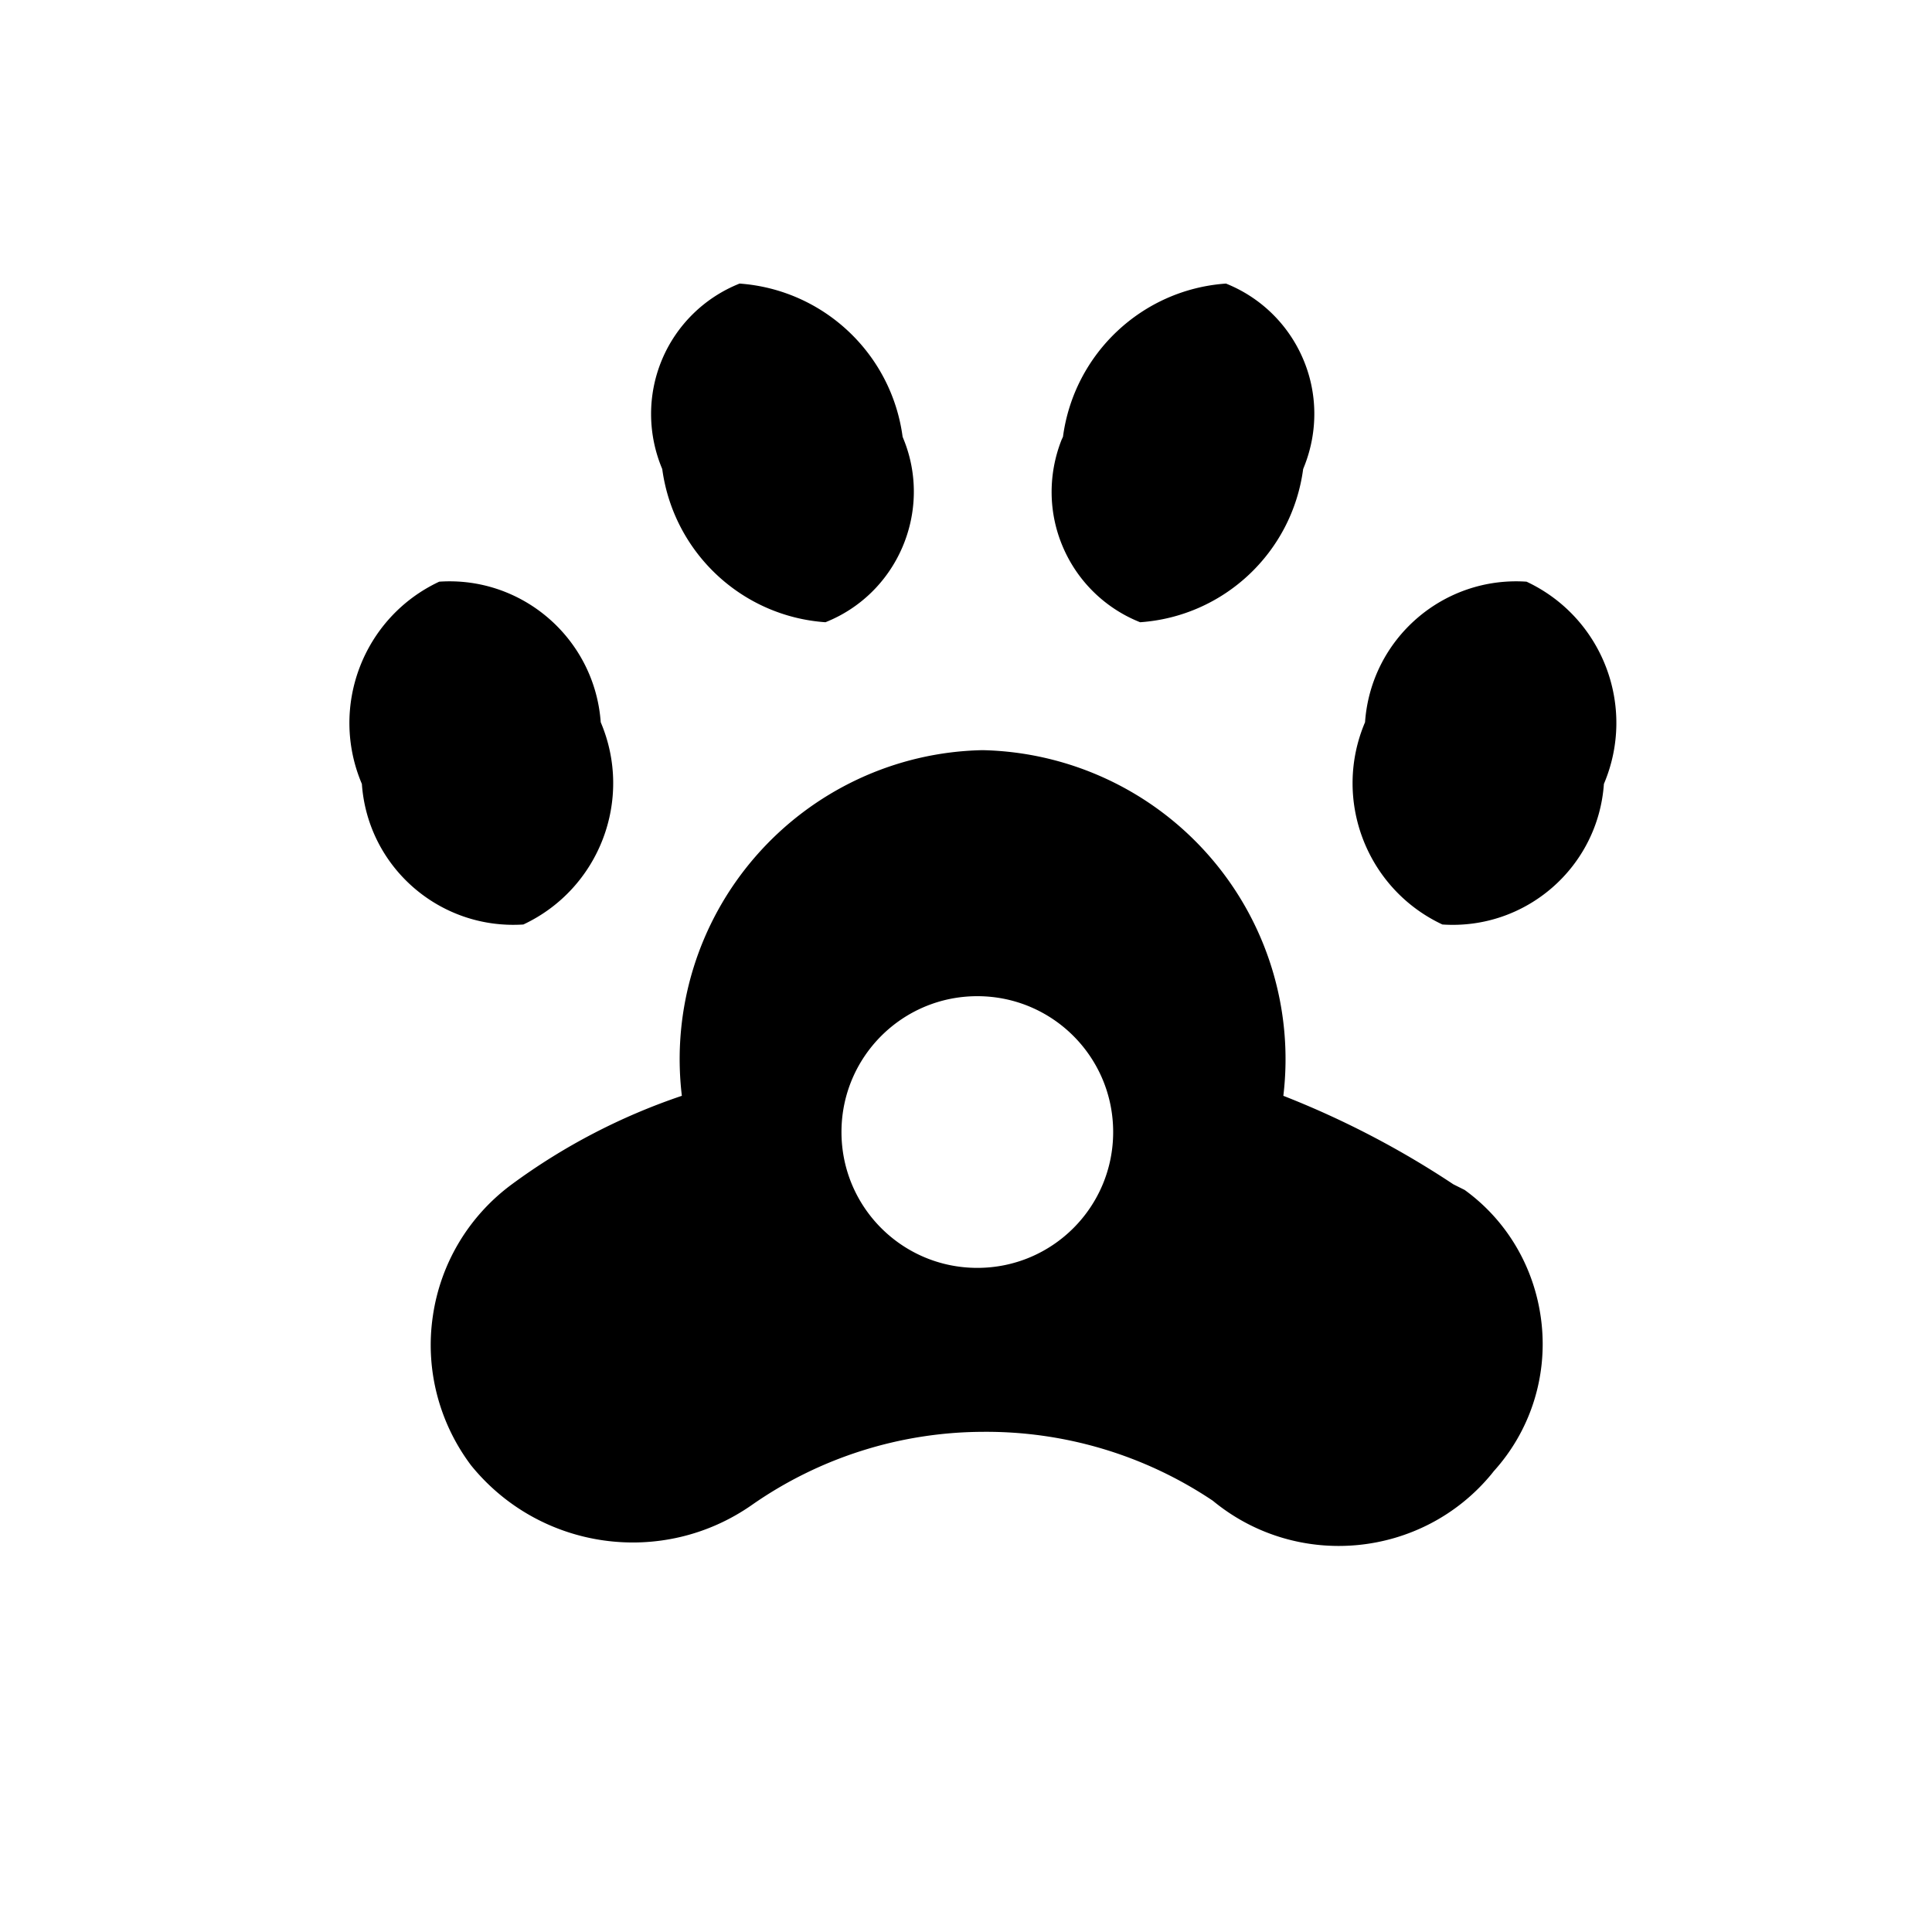 <?xml version="1.0" standalone="no"?><!DOCTYPE svg PUBLIC "-//W3C//DTD SVG 1.1//EN" "http://www.w3.org/Graphics/SVG/1.1/DTD/svg11.dtd"><svg t="1669544575257" class="icon" viewBox="0 0 1024 1024" version="1.1" xmlns="http://www.w3.org/2000/svg" p-id="6139" xmlns:xlink="http://www.w3.org/1999/xlink" width="128" height="128"><path d="M437.5 329.8c18.4-7.3 33-21.6 40.8-39.8 7.8-18.2 8.1-38.7 0.7-57l-0.6-1.5c-5.9-44.1-42-78-86.4-81.2-18.6 7.4-33.5 22-41.2 40.5-7.7 18.5-7.6 39.3 0.2 57.8 6 44.2 42.1 78.1 86.5 81.2zM604.3 329.8c44.4-3.1 80.5-37 86.4-81.2l0.6-1.5c7.3-18.4 7.1-38.9-0.7-57a74.39 74.39 0 0 0-40.8-39.8c-44.4 3.1-80.5 37.1-86.4 81.2l-0.7 1.5c-7.3 18.4-7.1 38.9 0.7 57 7.8 18.2 22.5 32.5 40.9 39.8zM277.4 490c40.3-18.9 58.4-66.3 41-107.2-3.2-44.2-41.5-77.5-85.6-74.5-40.3 18.9-58.4 66.3-41 107.2 3.1 44.2 41.4 77.4 85.6 74.5zM776.3 630.7l-6-3c-28.3-18.8-58.5-34.5-90.1-46.9 5.5-45.9-8.7-92-39.1-126.9-30.4-34.9-74.1-55.3-120.3-56.3-46.2 0.9-89.9 21.4-120.3 56.3-30.4 34.9-44.6 81-39.1 126.9-32.3 10.9-62.7 26.7-90.1 46.9-22.8 16.8-37.9 42-41.9 70-4.1 28 3.3 56.4 20.3 79 36.5 45 101.5 54.1 148.9 20.9 35.8-25 78.4-38.5 122.1-38.7 43.5-0.4 86 12.3 122.1 36.5 44.7 36.9 111 30.5 147.8-14.2l1.1-1.4c19.2-21.2 28.4-49.5 25.4-78s-17.6-54.3-40.8-71.1zM518 672c-39.8 0-72-32.2-72-72s32.2-72 72-72 72 32.2 72 72-32.2 72-72 72zM809.1 308.3c-44.2-3-82.5 30.3-85.6 74.5-17.4 40.9 0.7 88.3 41 107.2 44.2 3 82.5-30.3 85.6-74.5 17.4-41-0.7-88.3-41-107.2z" fill="#000000" p-id="6140" data-spm-anchor-id="a313x.7781069.0.i6" class="selected"></path></svg>